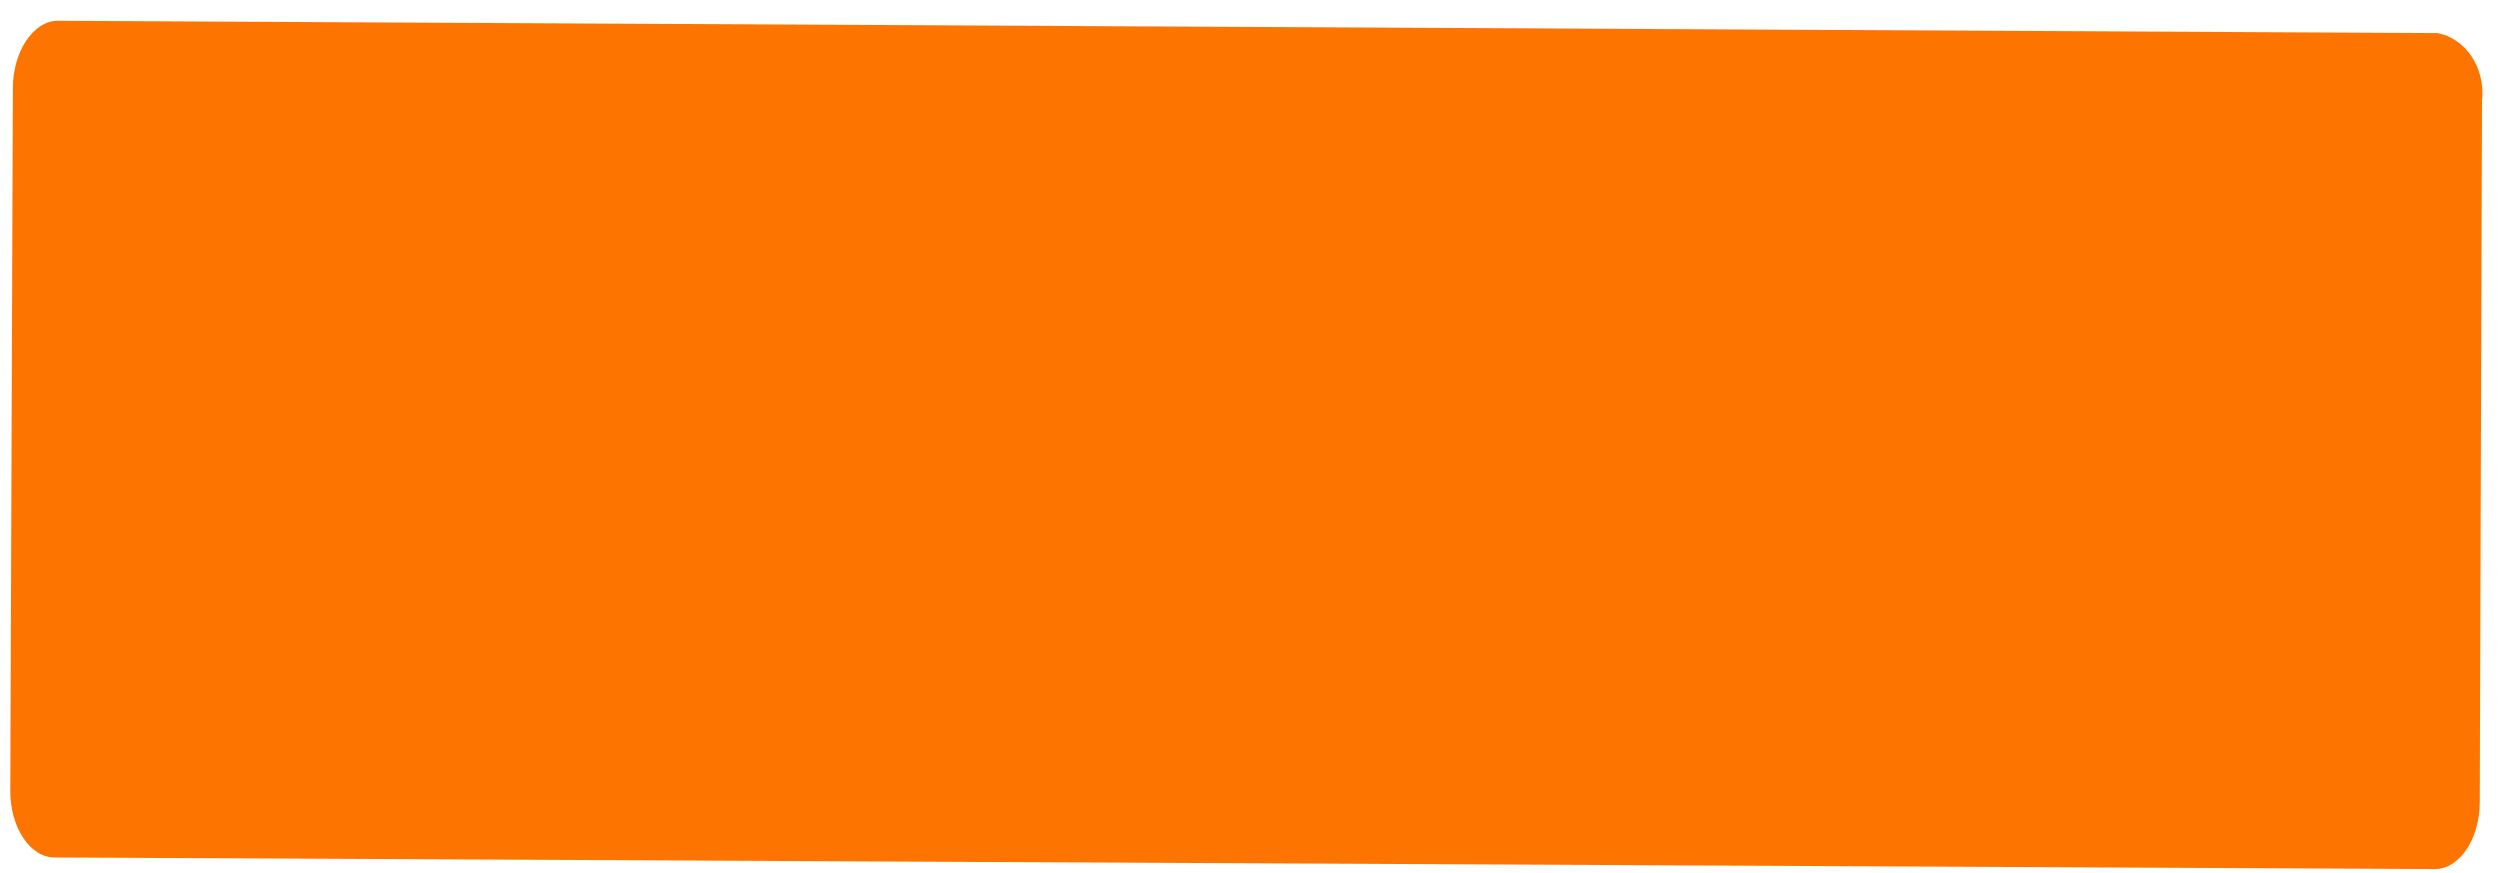 <svg width="83" height="29" viewBox="0 0 83 29" fill="none" xmlns="http://www.w3.org/2000/svg">
<path d="M80.825 28.853L1.813 28.468C0.992 28.468 0.331 27.459 0.342 26.232L0.427 2.926C0.427 1.724 1.099 0.69 1.919 0.69L80.931 1.099C81.386 1.187 81.793 1.471 82.067 1.889C82.341 2.308 82.461 2.83 82.402 3.346L82.328 26.629C82.328 27.867 81.645 28.865 80.825 28.853Z" fill="#FD7401"/>
</svg>
